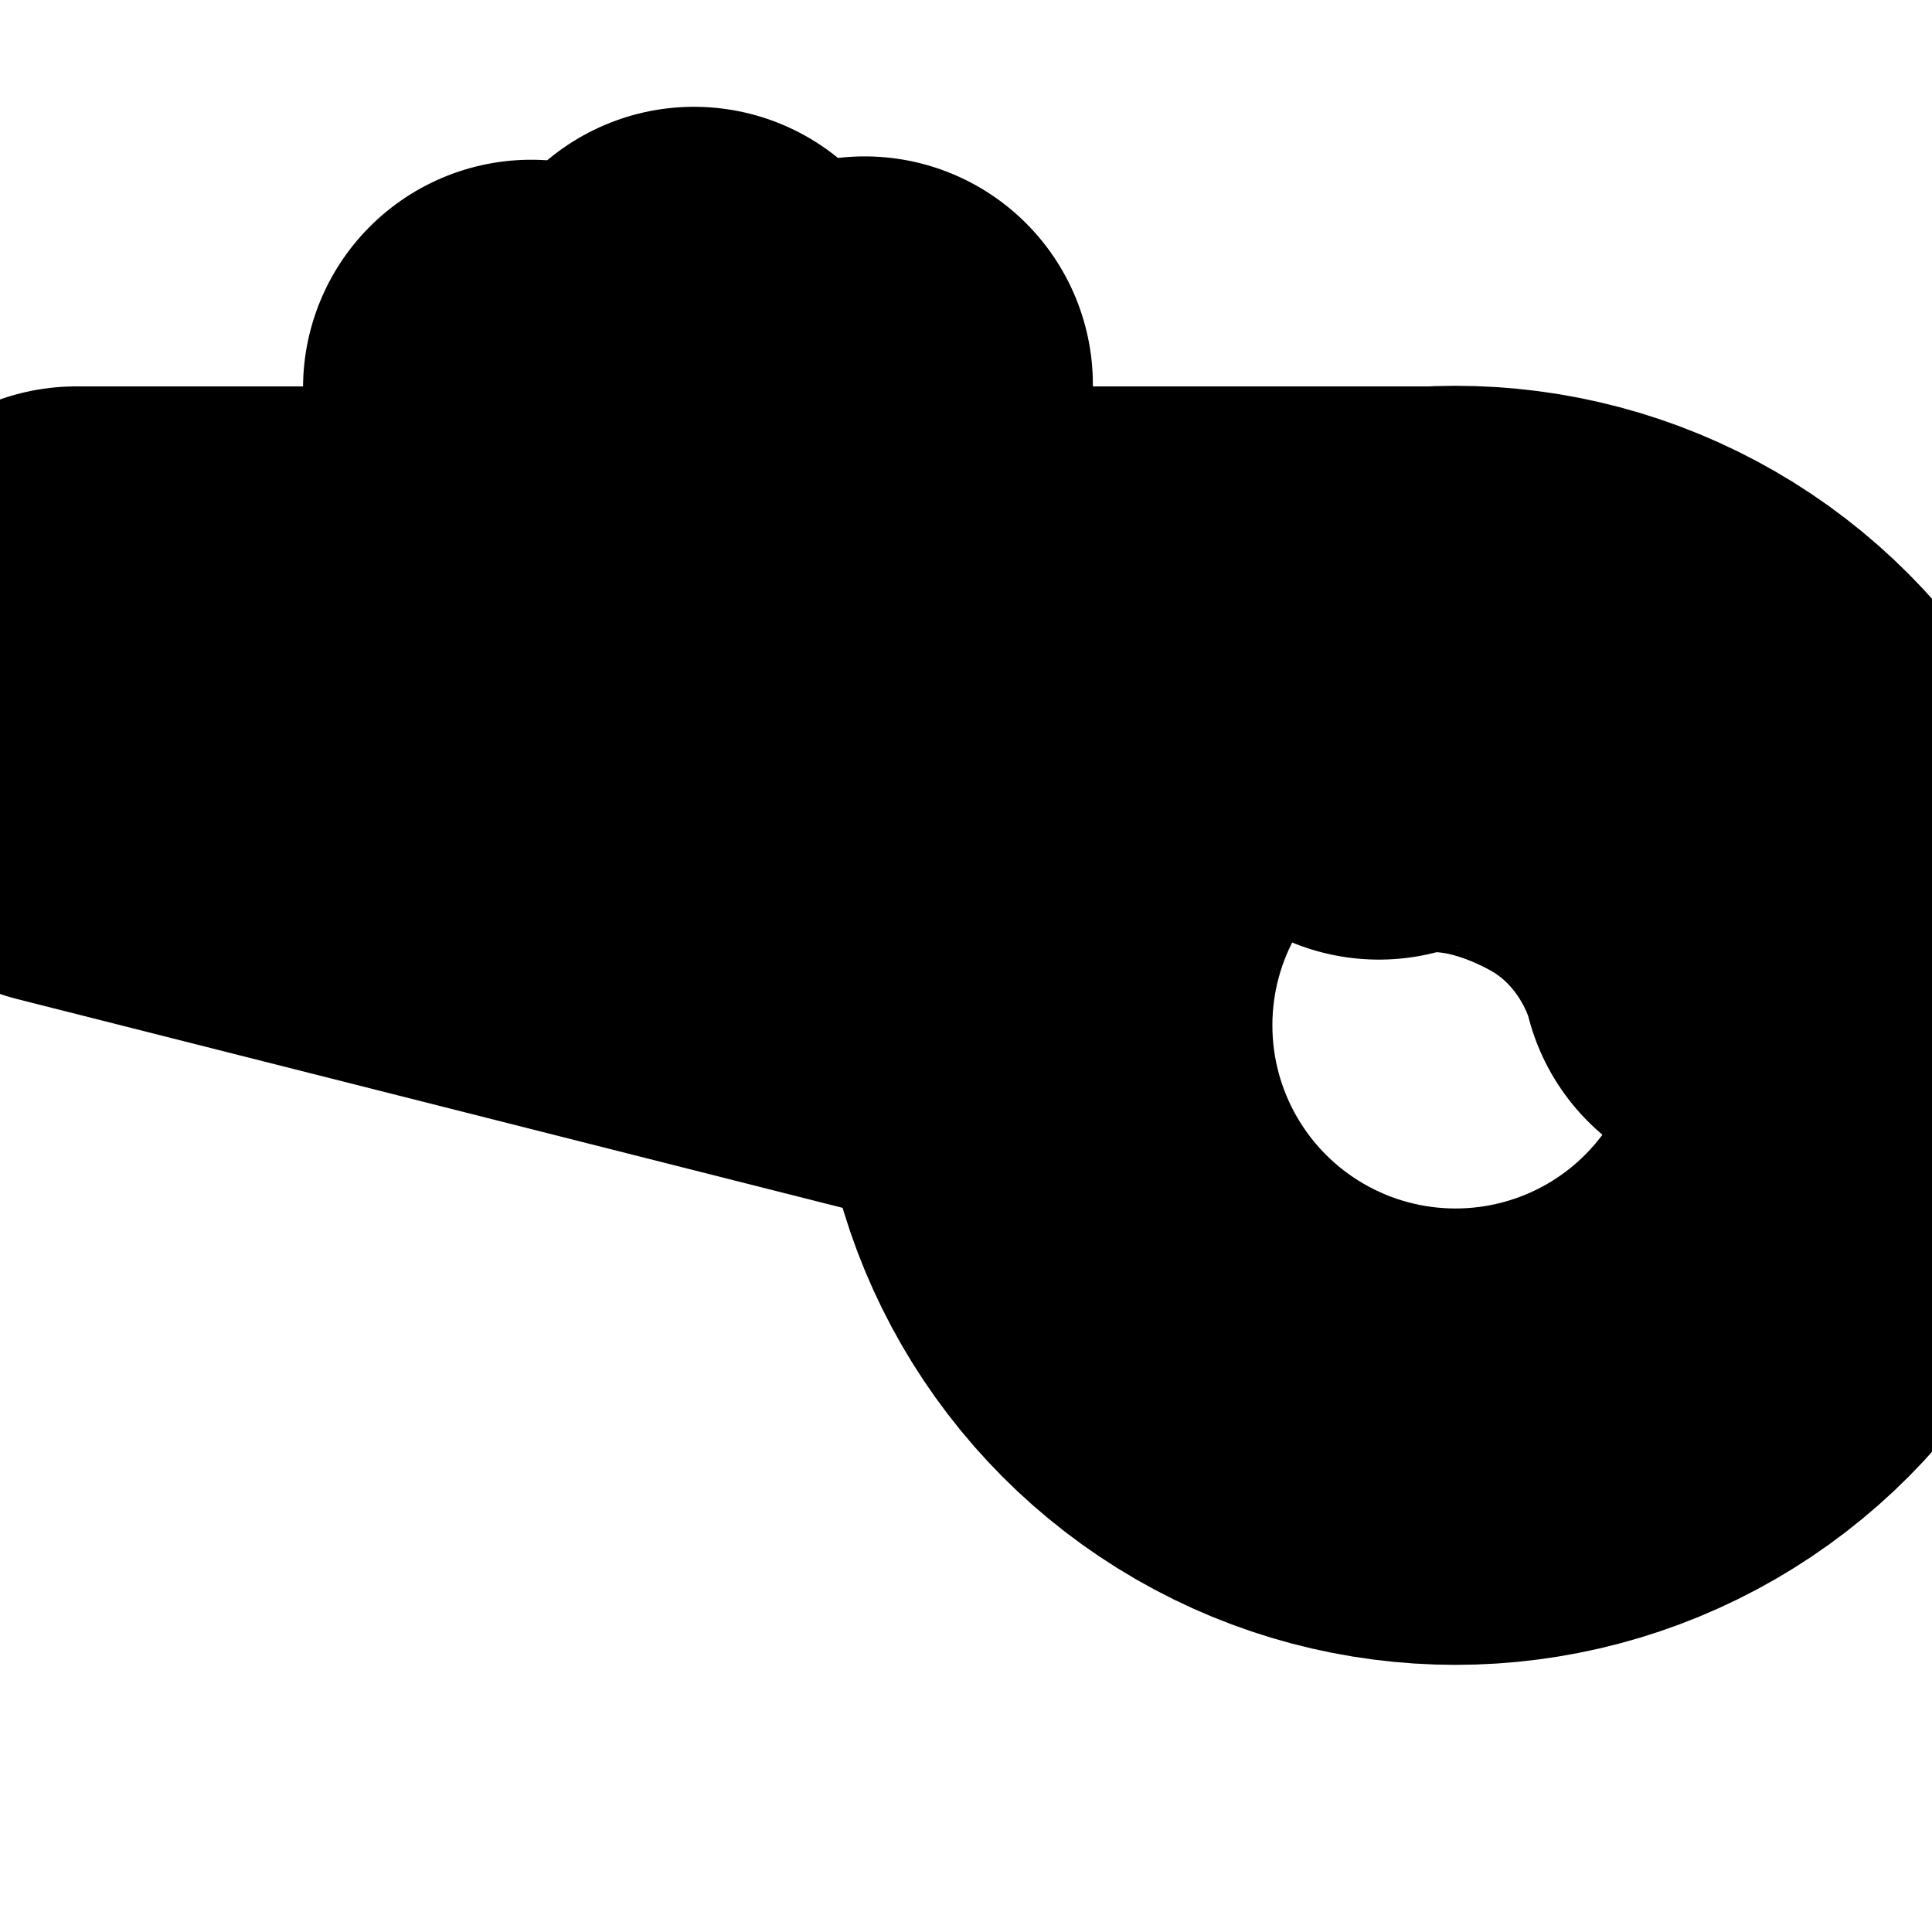 <svg
   viewBox="0 0 6.35 6.35"
   version="1.1"
	 stroke-width="1.5" stroke="currentColor" fill="none" stroke-linecap="round" stroke-linejoin="round"
   xmlns="http://www.w3.org/2000/svg">
  <g>
    <path d="M 0.25,2.02 H 1.989 V 2.211 H 2.616 V 2.02 H 4.772"/>
    <circle
       cx="4.784"
       cy="3.37"
       r="1.352" />
    <path d="m 4.532,2.404 c 0,0 0.286,-0.104 0.707,0.117 0.42,0.22 0.511,0.635 0.511,0.635" />
    <path d="M 0.242,2.026 V 2.557 L 3.389,3.353" />
    <path d="M 2.281,1.592 V 1.101" />
    <path d="M 2.548,1.656 2.842,1.264" />
    <path d="M 2.055,1.656 1.746,1.275" />
  </g>
</svg>
